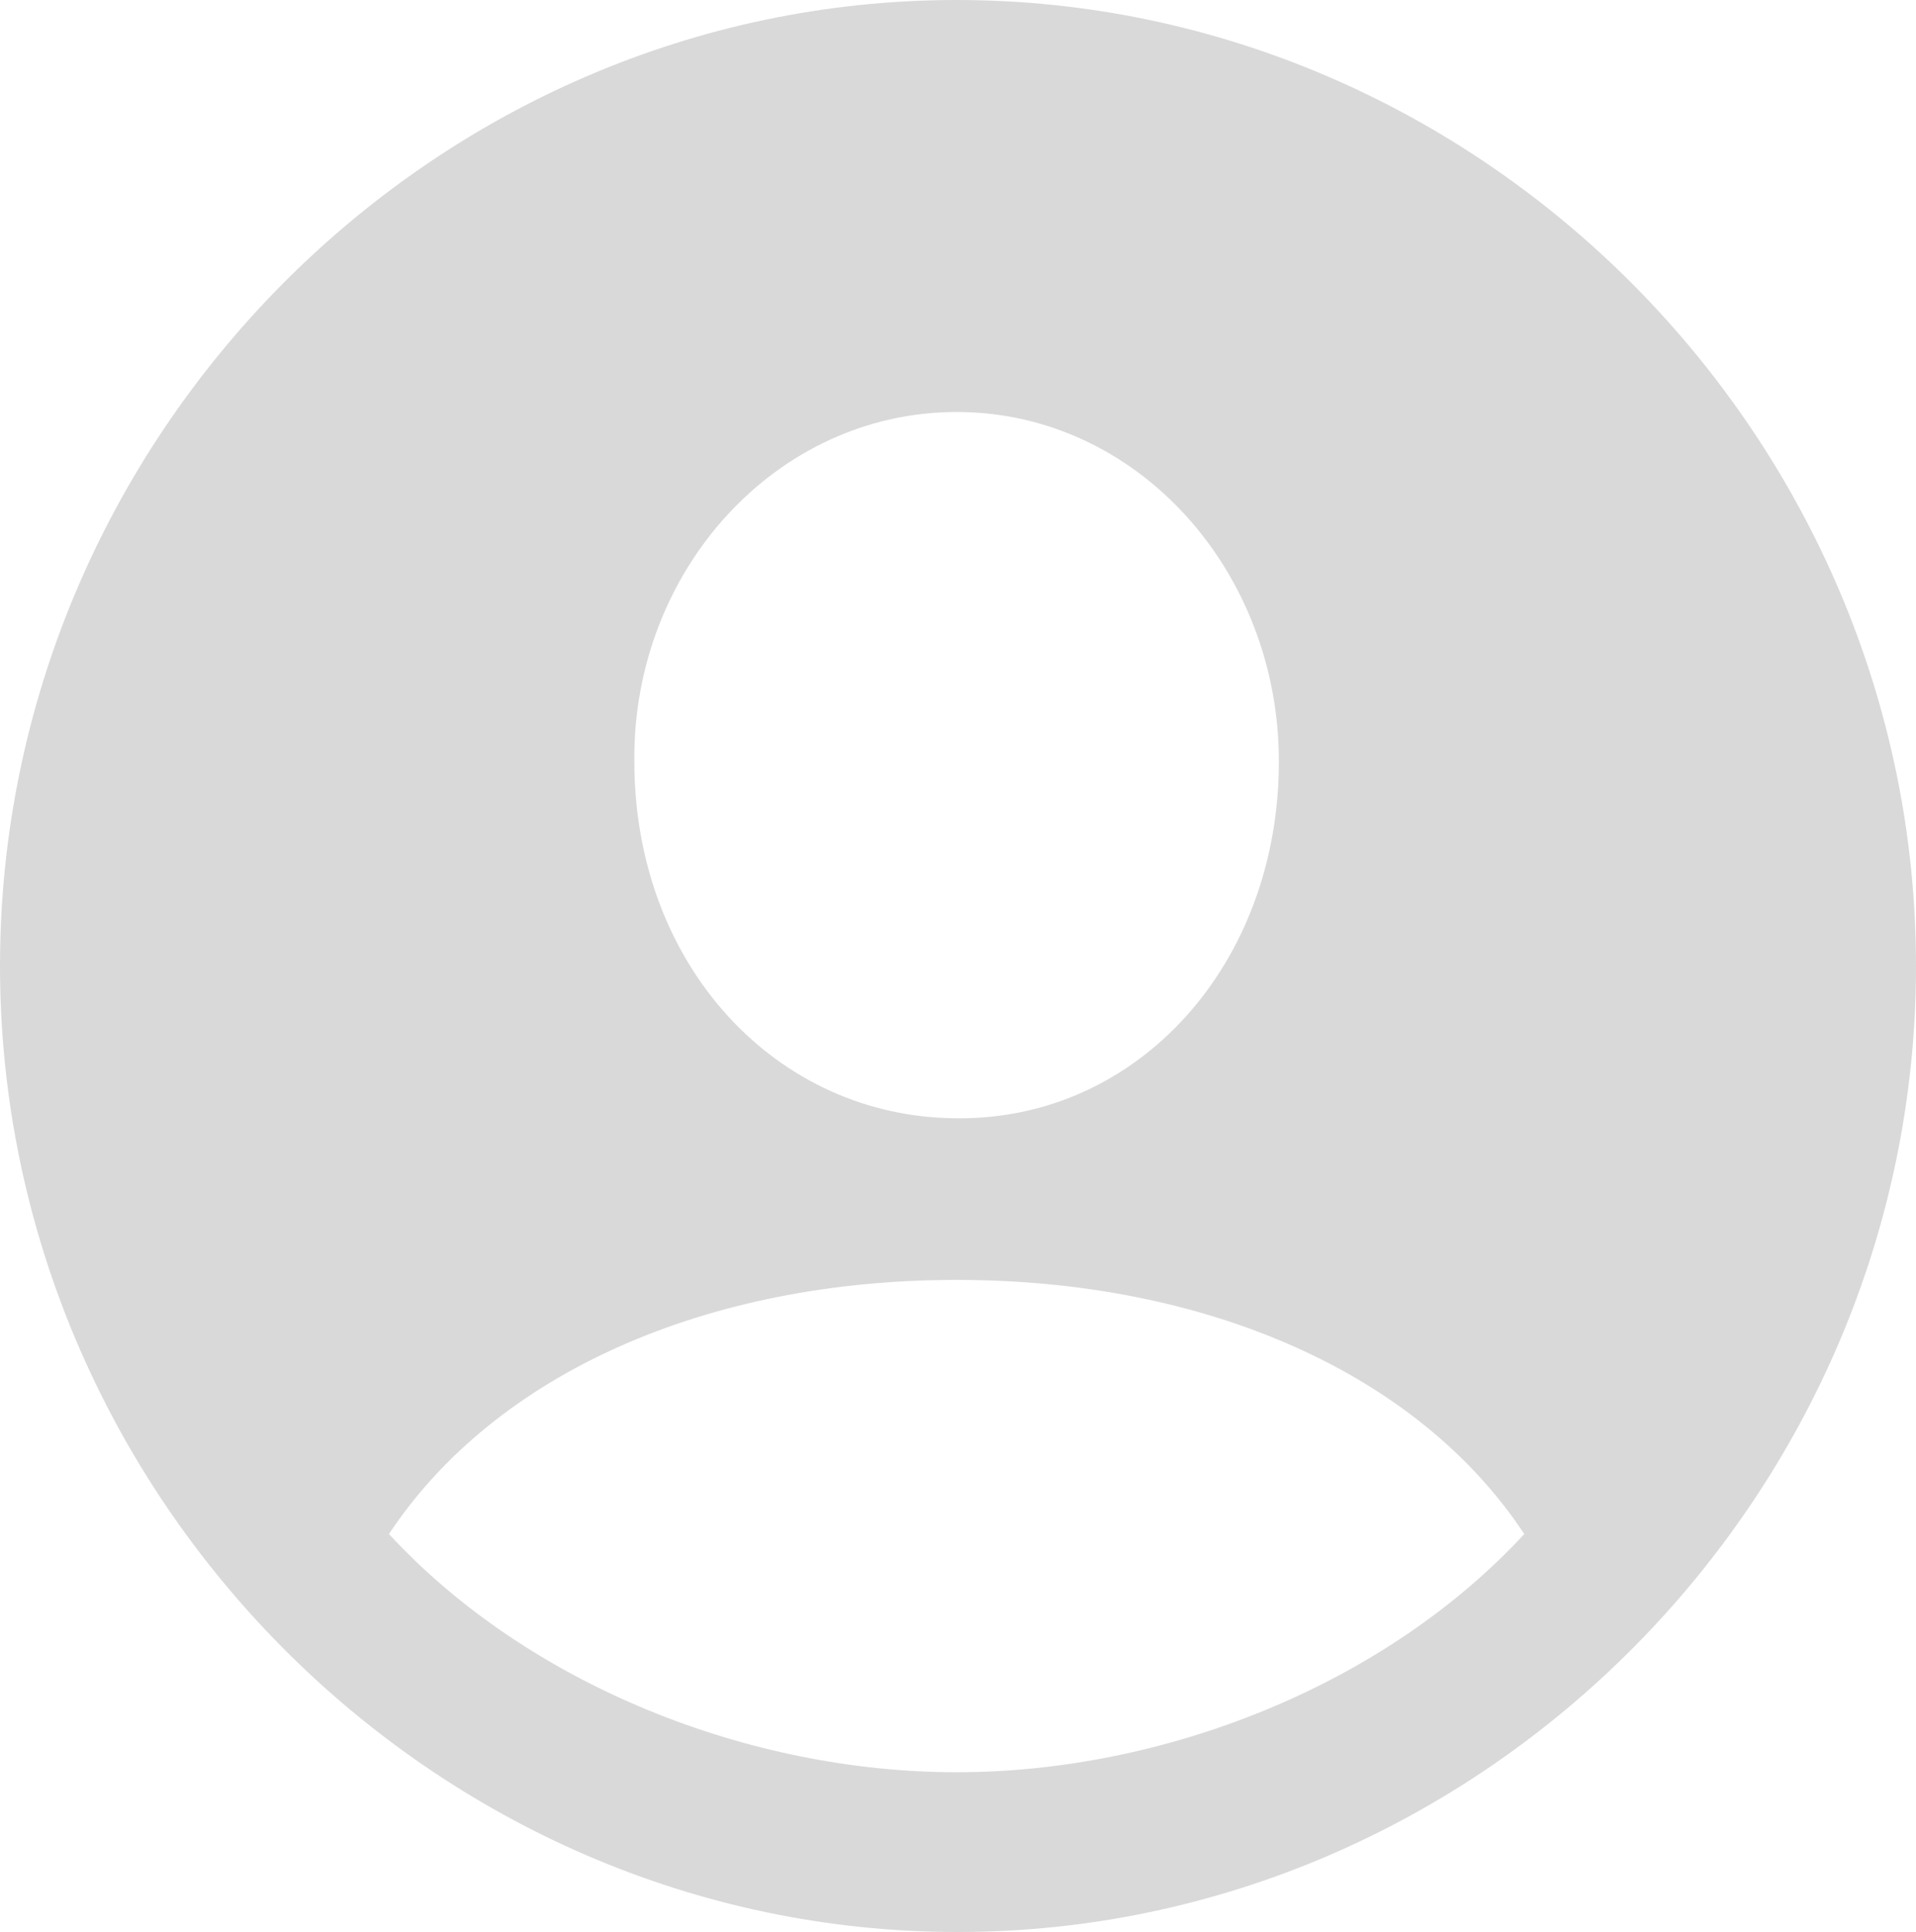 <svg width="119" height="120" viewBox="0 0 119 120" fill="none" xmlns="http://www.w3.org/2000/svg">
<path d="M59.471 120C92.083 120 119 92.843 119 60C119 27.157 92.025 0 59.414 0C26.86 0 0 27.157 0 60C0 92.843 26.917 120 59.471 120ZM59.414 69.458C48.141 69.4 39.398 59.884 39.398 47.292C39.283 35.455 48.198 25.59 59.414 25.59C70.629 25.59 79.429 35.455 79.429 47.292C79.429 59.884 70.687 69.575 59.414 69.458ZM59.414 110.077C46.53 110.077 32.842 104.681 24.157 95.281C30.771 85.3 43.885 79.497 59.414 79.497C74.77 79.497 87.999 85.184 94.671 95.281C85.986 104.681 72.297 110.077 59.414 110.077Z" fill="#D9D9D9"/>
</svg>
